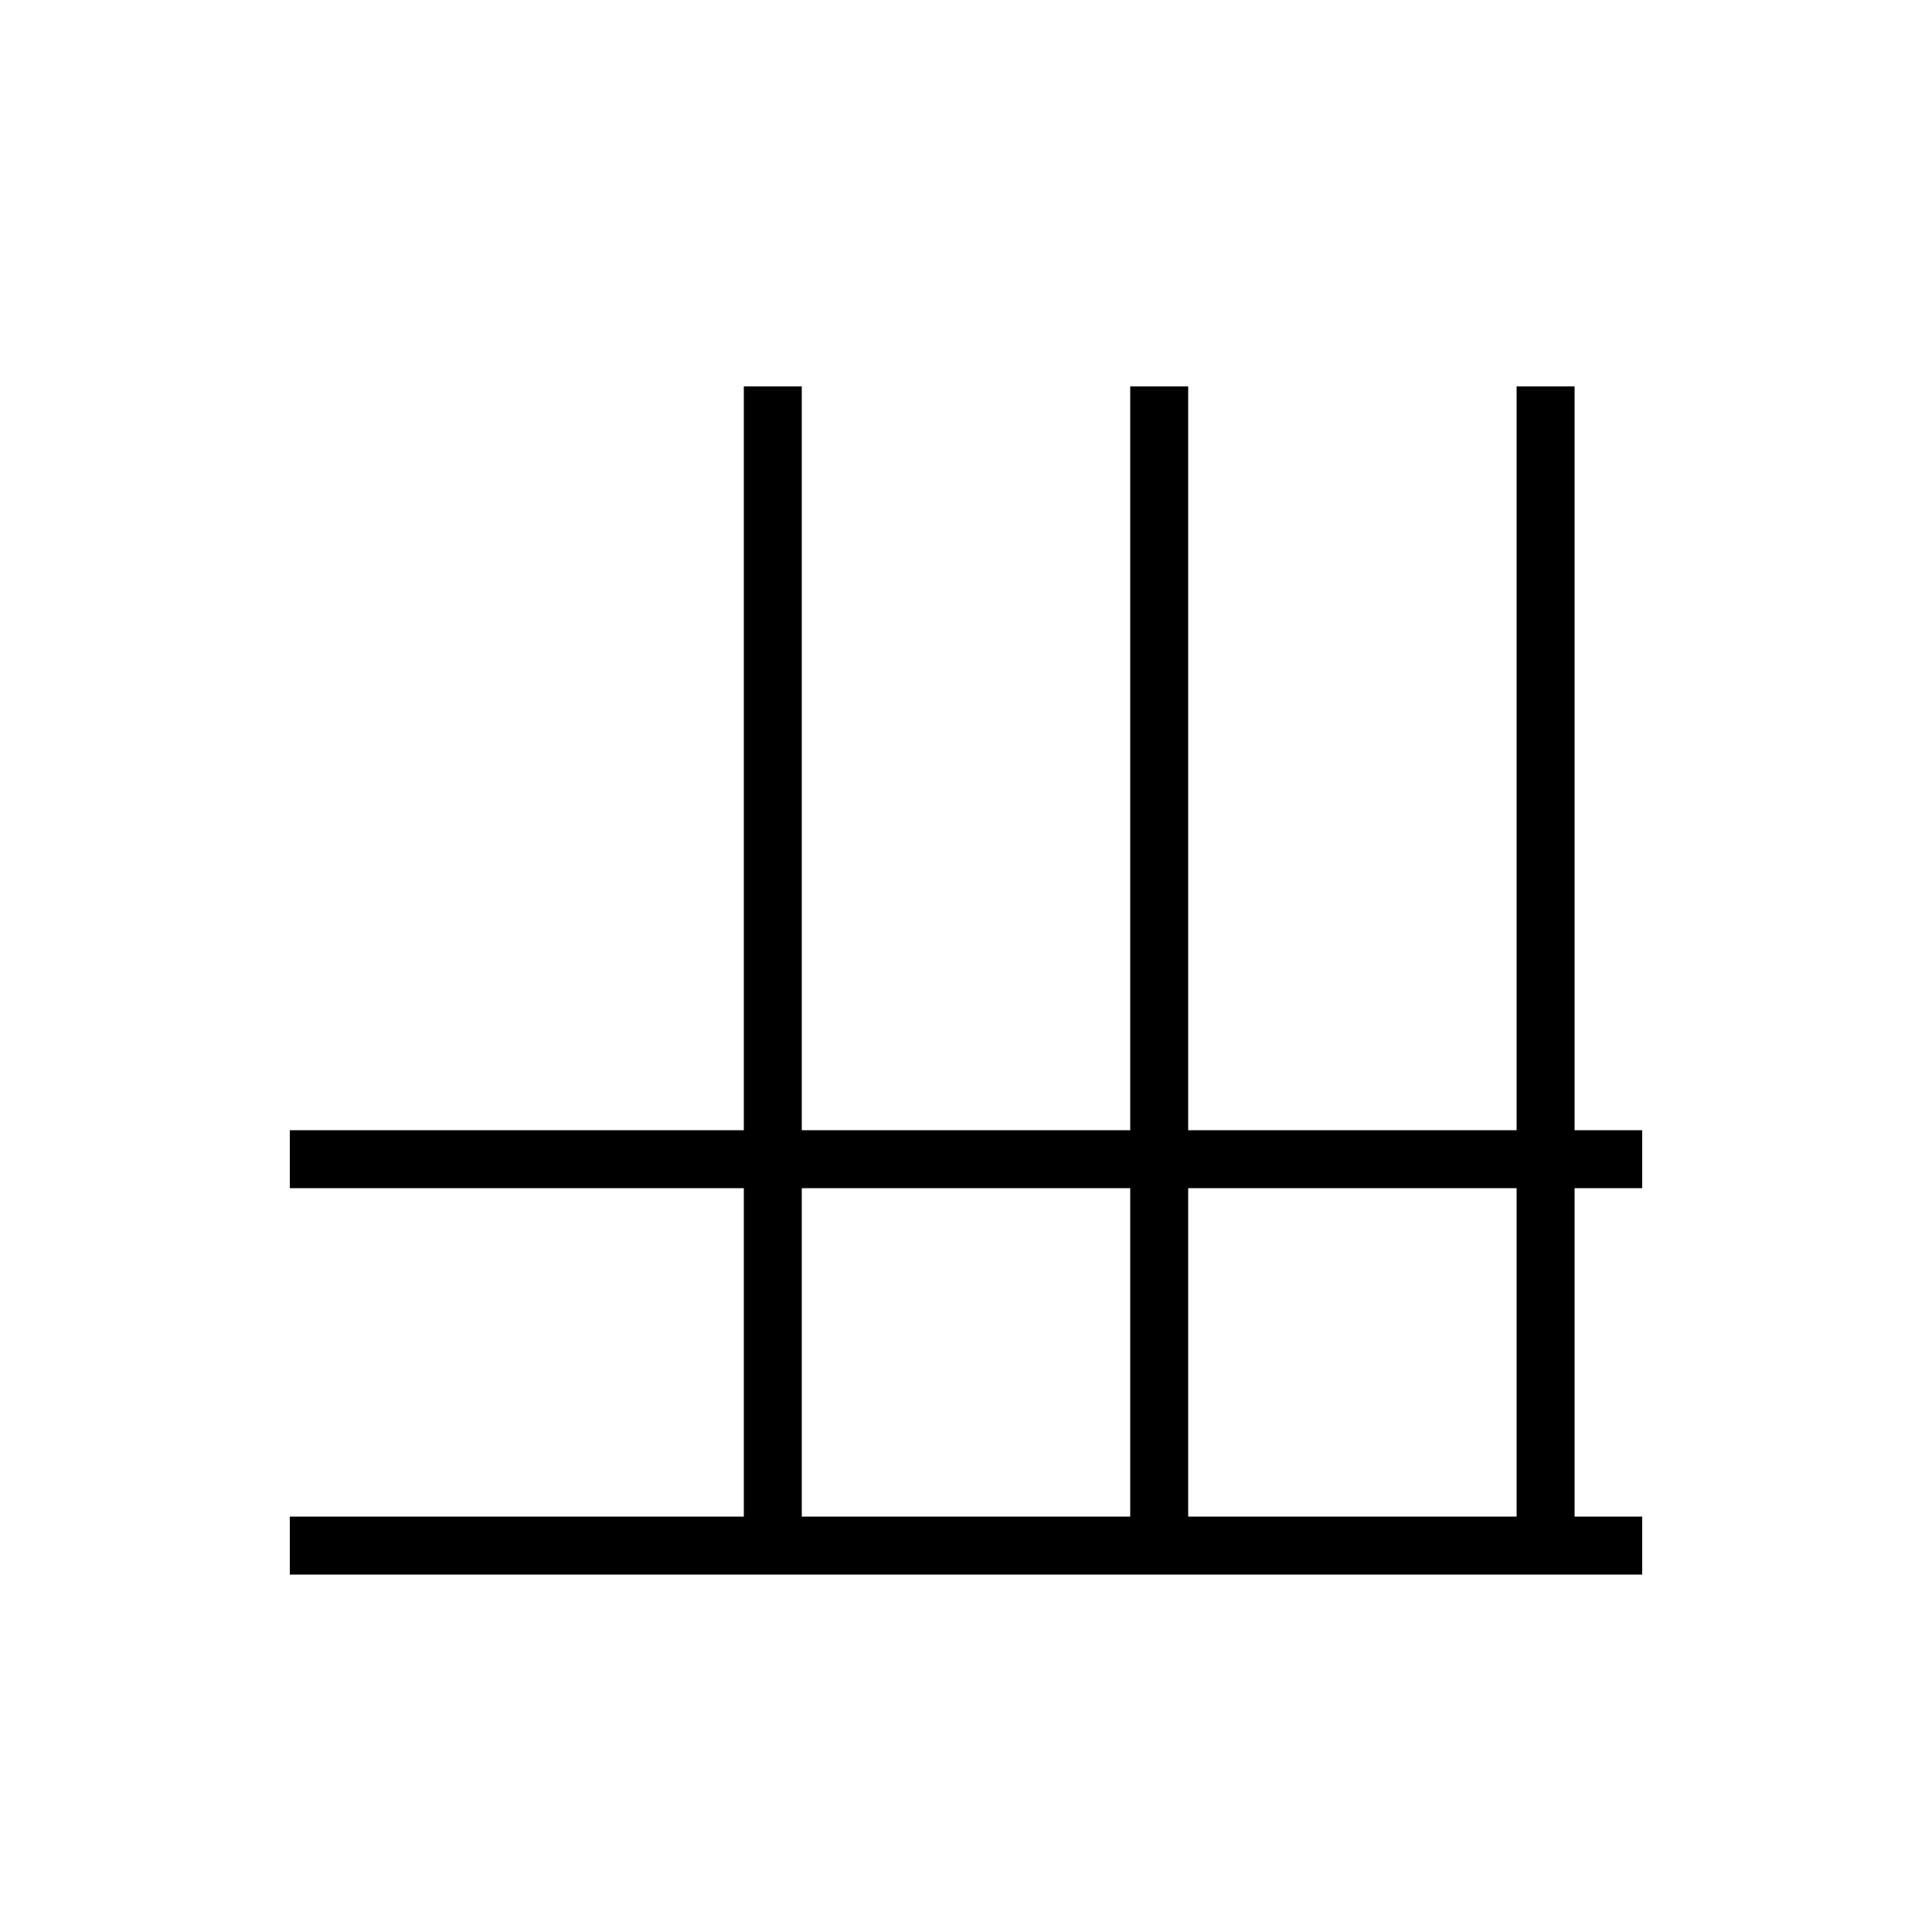 <svg xmlns="http://www.w3.org/2000/svg" viewBox="0 0 100 100" width="100" height="100">
  <g stroke="black" stroke-width="3" fill="none">
    <line x1="40" y1="20" x2="40" y2="80"/>
    <line x1="60" y1="20" x2="60" y2="80"/>
    <line x1="80" y1="20" x2="80" y2="80"/>

    <line x1="15" y1="80" x2="85" y2="80"/>
    <line x1="15" y1="60" x2="85" y2="60"/>
  </g>
</svg>
